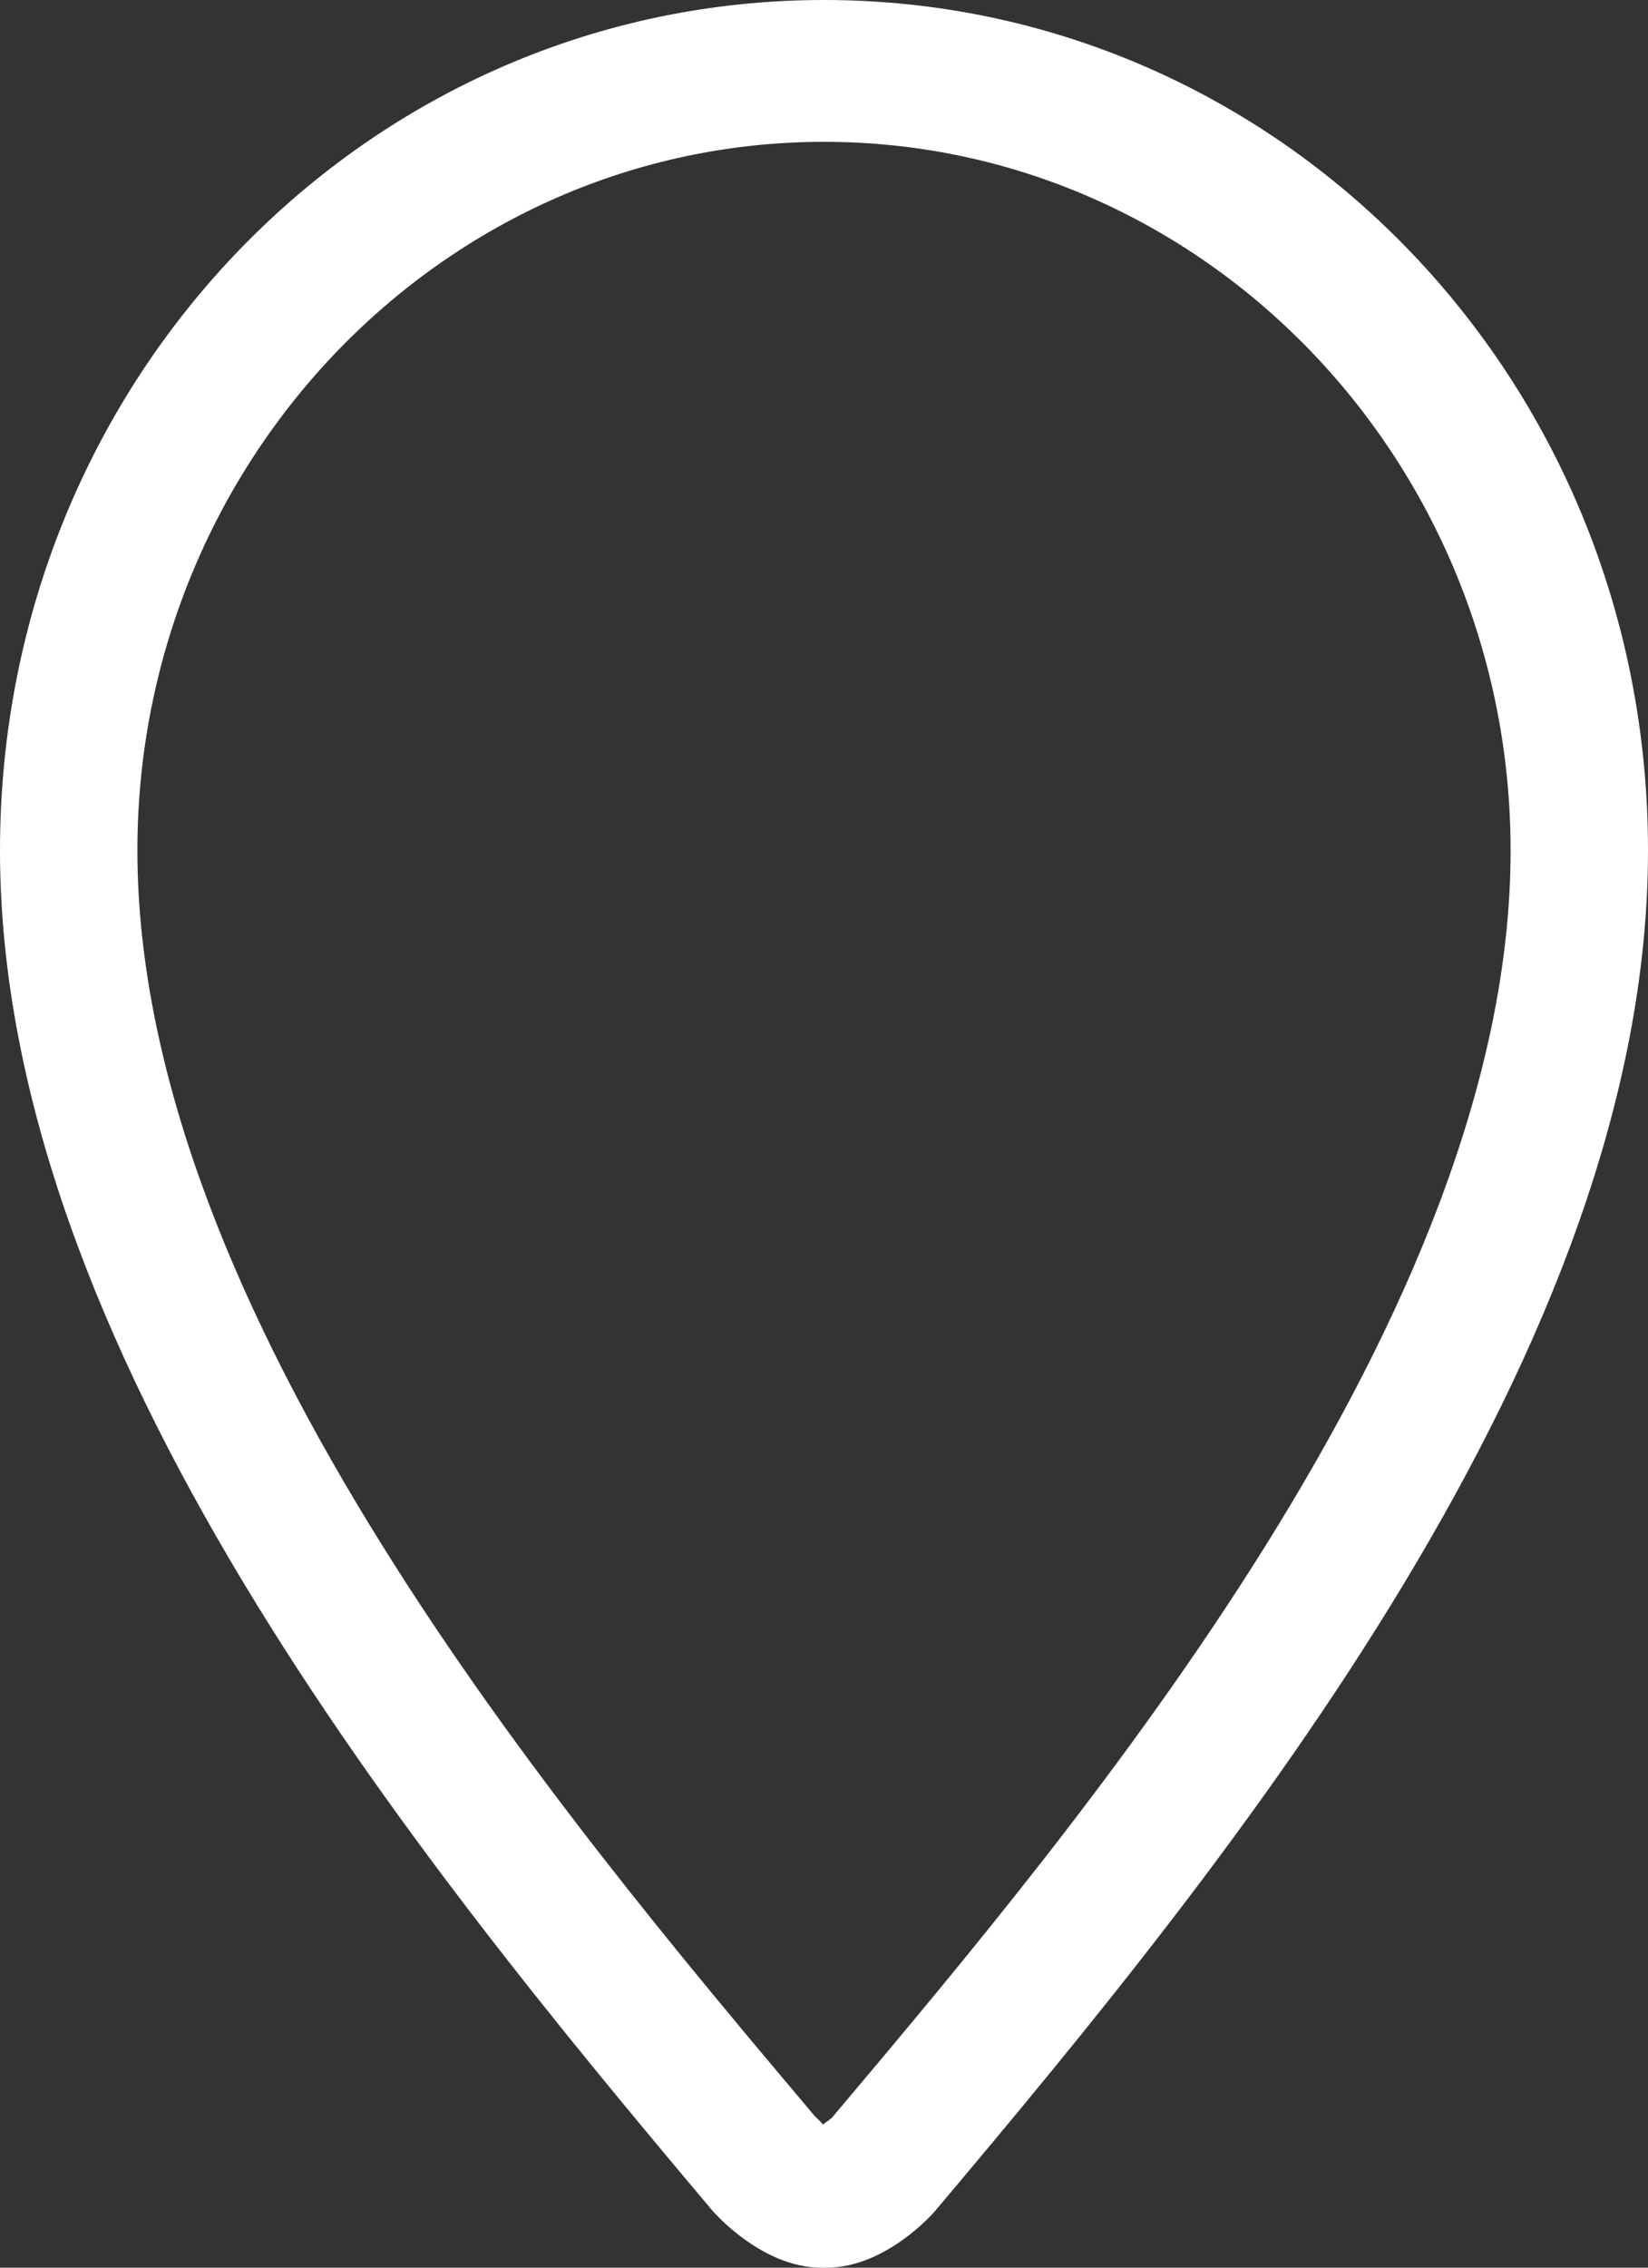 <?xml version="1.0" encoding="UTF-8" standalone="no"?><svg width='8' height='11' viewBox='0 0 8 11' fill='none' xmlns='http://www.w3.org/2000/svg'>
<rect x="0" y="0" width="8" height="11" fill="#333333" stroke="none"/>
<path fill-rule='evenodd' clip-rule='evenodd' d='M4 0C1.794 0 0 1.827 0 4.125C0 6.532 2 8.993 3.458 10.723C3.464 10.73 3.698 11 3.987 11C3.988 11 4.011 11 4.013 11C4.302 11 4.536 10.73 4.541 10.723C6 8.993 8 6.532 8 4.125C8 1.827 6.206 0 4 0ZM4.039 10.272C4.032 10.279 4.011 10.294 3.994 10.306C3.99 10.297 3.966 10.276 3.951 10.26C2.729 8.811 0.667 6.364 0.667 4.125C0.667 2.23 2.162 0.688 4 0.688C5.838 0.688 7.333 2.23 7.333 4.126C7.333 6.364 5.271 8.811 4.039 10.272Z' fill='white'/>
</svg>
